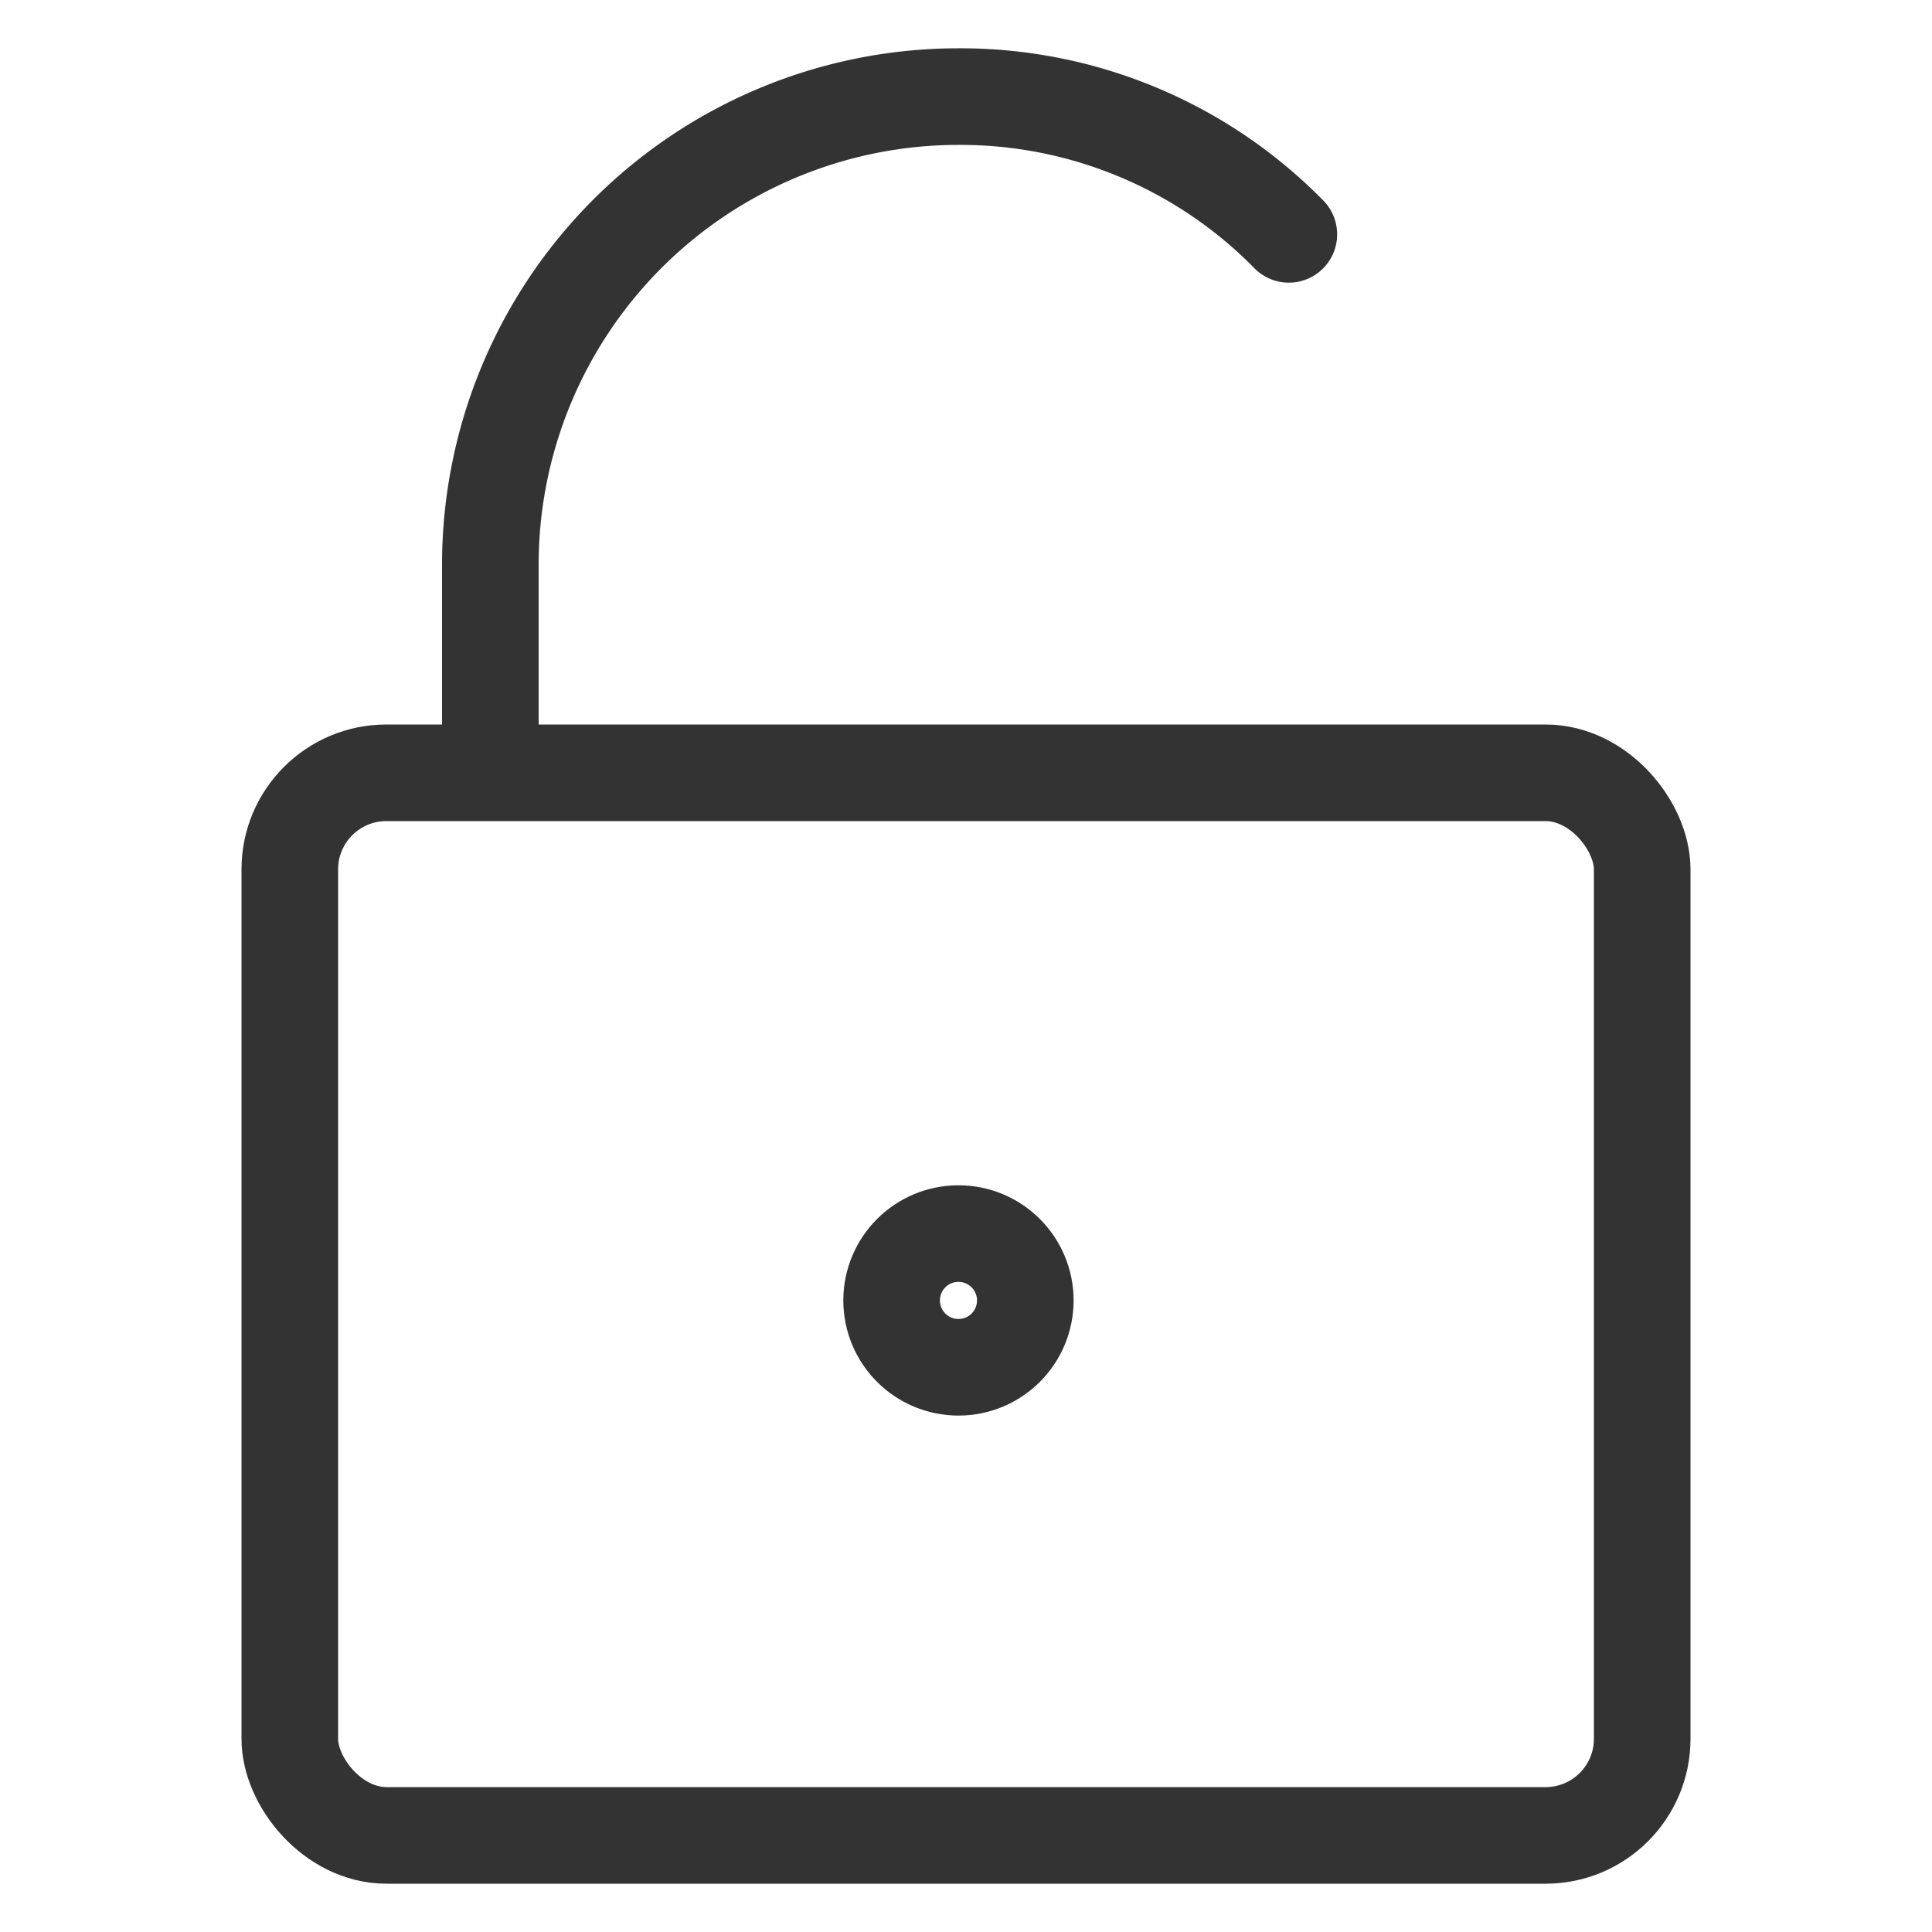 <svg xmlns="http://www.w3.org/2000/svg" width="20" height="20" viewBox="0 0 20 20">
    <g transform="translate(1 .5)">
        <path transform="translate(-1 -.5)" style="fill:none" d="M0 0h20v20H0z"/>
        <rect data-name="사각형 18815" width="14" height="11" rx="1" transform="translate(2 7.5)" style="stroke:#333;stroke-linecap:round;stroke-linejoin:round;fill:none"/>
        <path data-name="패스 203749" d="M11.766 1.926A4.763 4.763 0 0 0 8.346.5 4.846 4.846 0 0 0 3.5 5.346v2.077" transform="translate(.576)" style="stroke:#333;stroke-linecap:round;stroke-linejoin:round;fill:none"/>
        <circle data-name="타원 23" cx=".692" cy=".692" r=".692" transform="translate(8.23 12.27)" style="stroke:#333;stroke-linecap:round;stroke-linejoin:round;fill:none"/>
    </g>
</svg>
